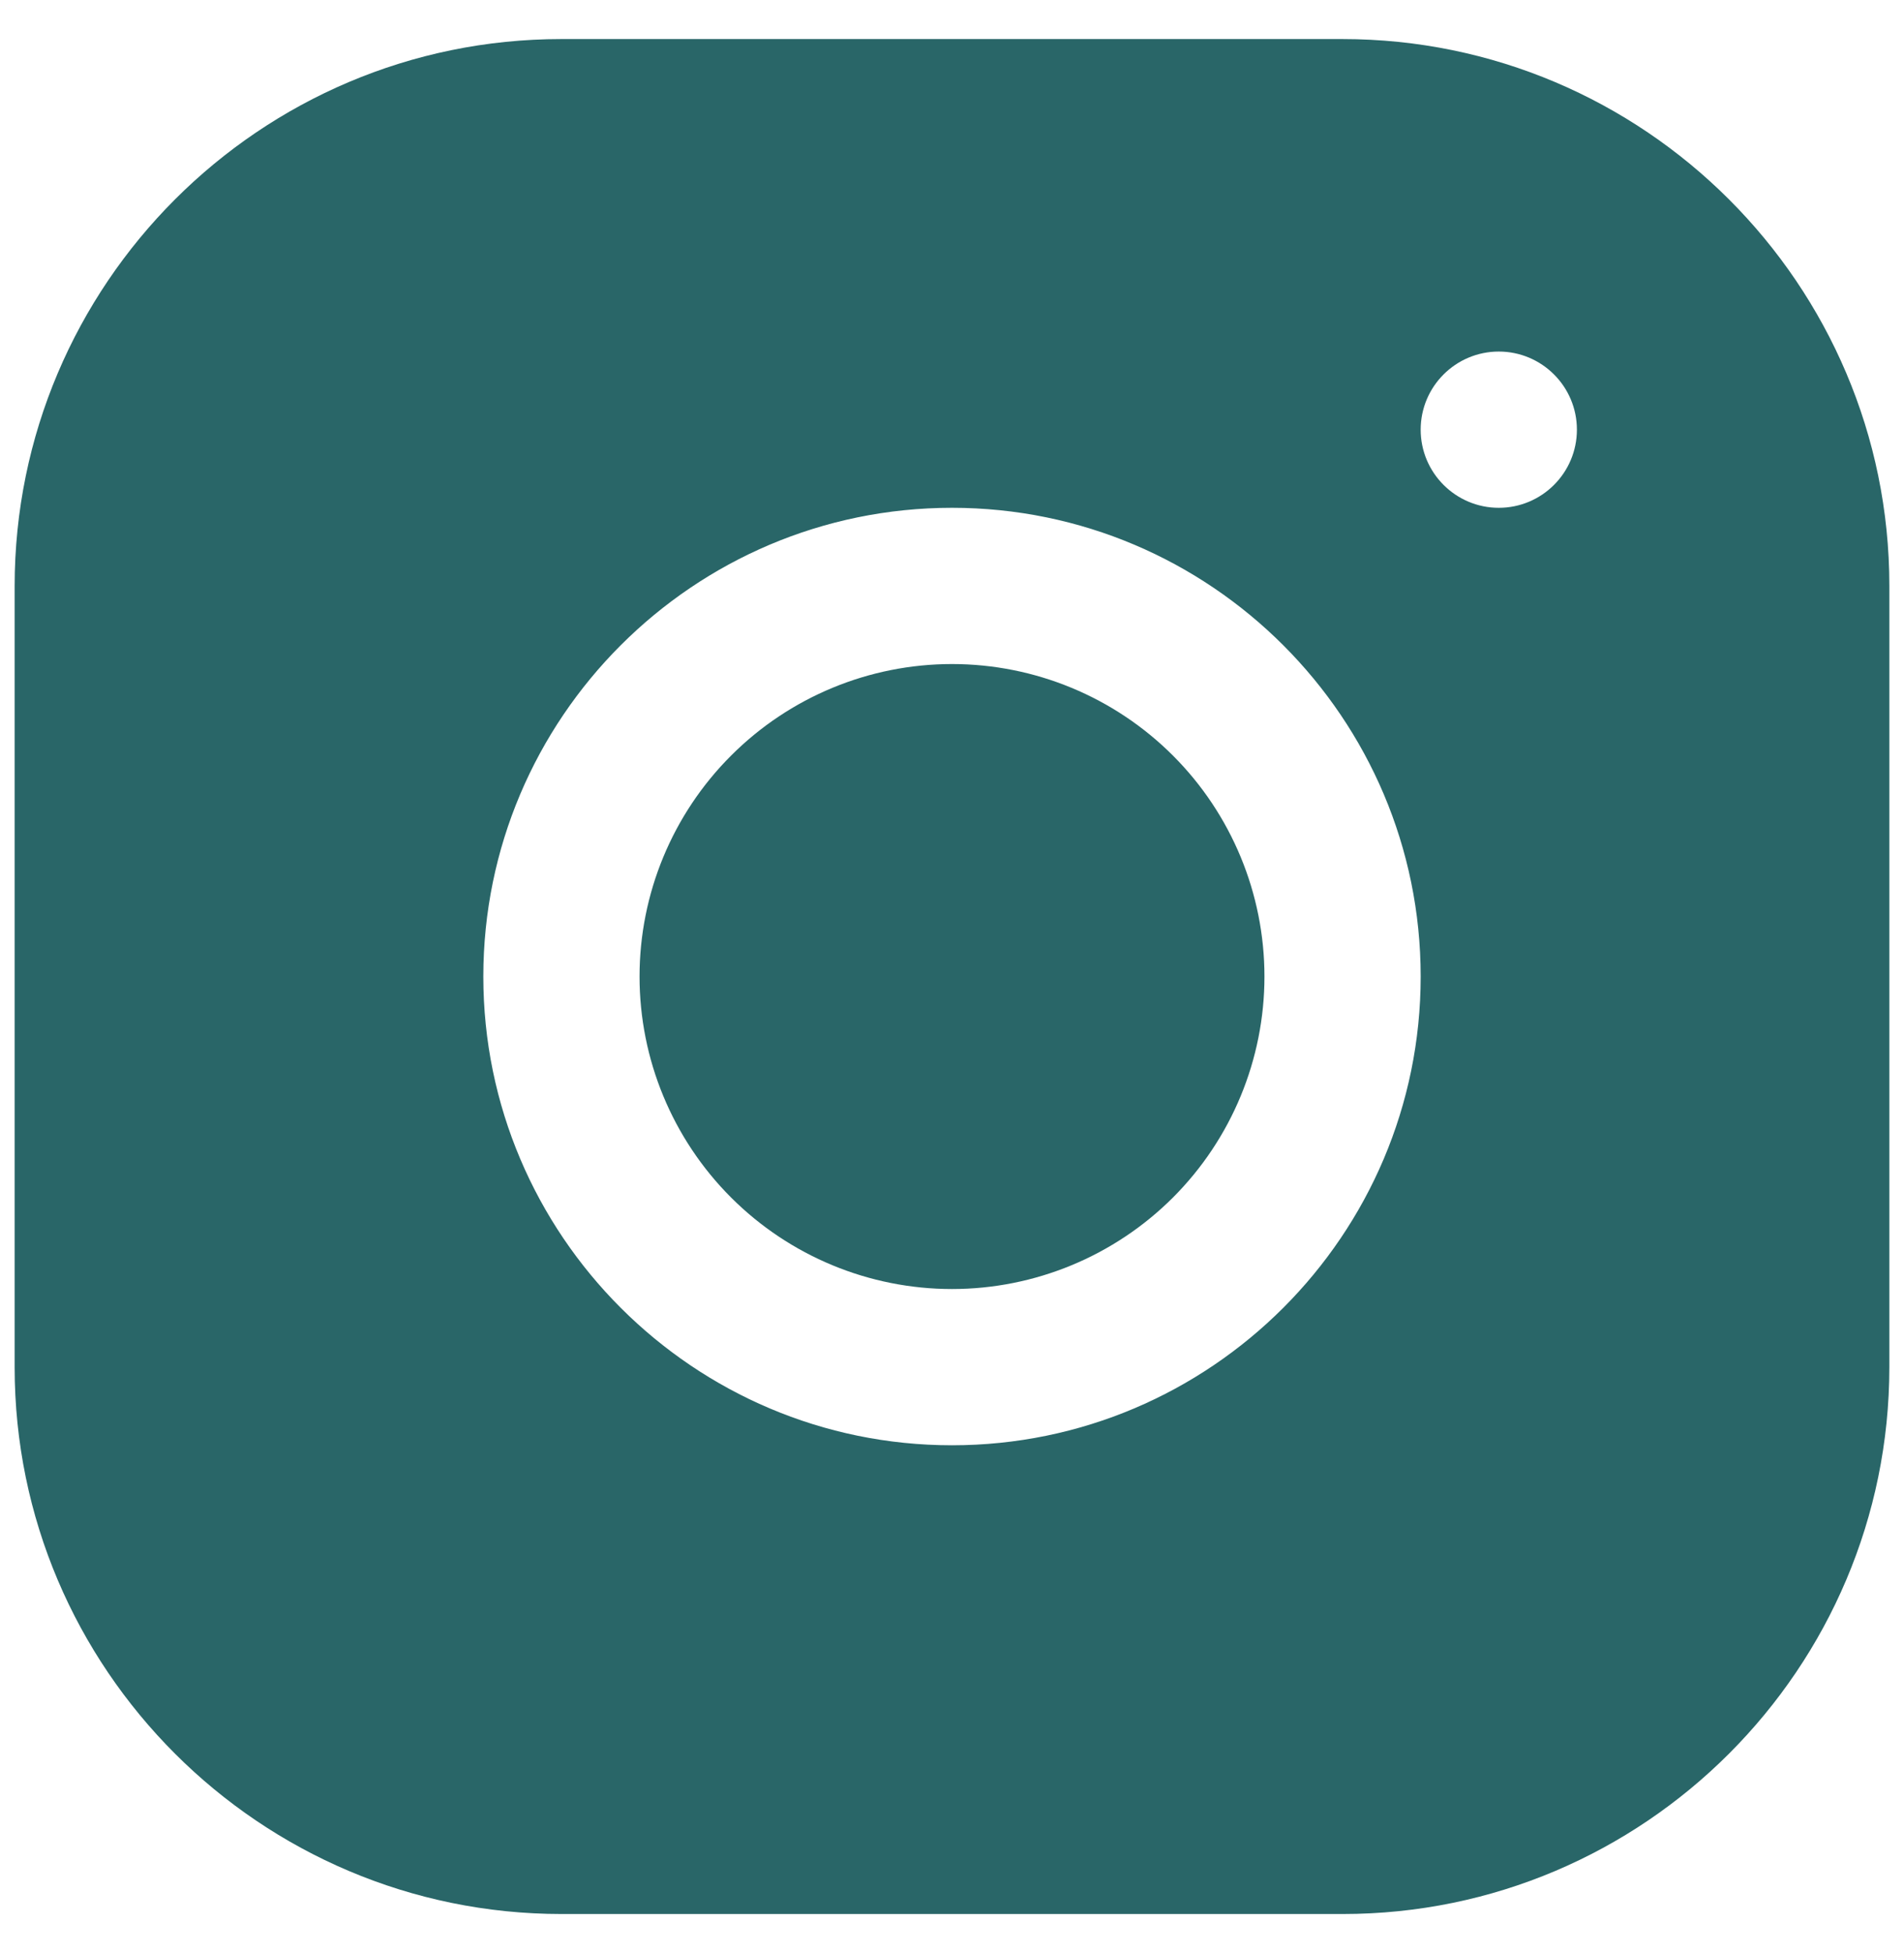 <svg width="39" height="40" viewBox="0 0 39 40" fill="none" xmlns="http://www.w3.org/2000/svg">
<path d="M11.497 0.8C5.322 0.8 0.3 5.827 0.3 12.003V28.003C0.3 34.178 5.327 39.2 11.503 39.2H27.503C33.678 39.2 38.7 34.173 38.7 27.997V11.997C38.7 5.822 33.673 0.8 27.497 0.8H11.497ZM30.7 7.2C31.583 7.2 32.3 7.917 32.3 8.8C32.3 9.683 31.583 10.4 30.7 10.4C29.817 10.4 29.1 9.683 29.1 8.8C29.1 7.917 29.817 7.2 30.7 7.2ZM19.5 10.4C24.794 10.4 29.1 14.706 29.1 20C29.1 25.294 24.794 29.6 19.5 29.6C14.206 29.6 9.9 25.294 9.9 20C9.9 14.706 14.206 10.4 19.5 10.4ZM19.5 13.6C17.803 13.6 16.175 14.274 14.975 15.475C13.774 16.675 13.1 18.303 13.1 20C13.1 21.697 13.774 23.325 14.975 24.526C16.175 25.726 17.803 26.4 19.5 26.4C21.197 26.4 22.825 25.726 24.026 24.526C25.226 23.325 25.9 21.697 25.9 20C25.9 18.303 25.226 16.675 24.026 15.475C22.825 14.274 21.197 13.6 19.5 13.6V13.6Z" fill="#296668"/>
</svg>